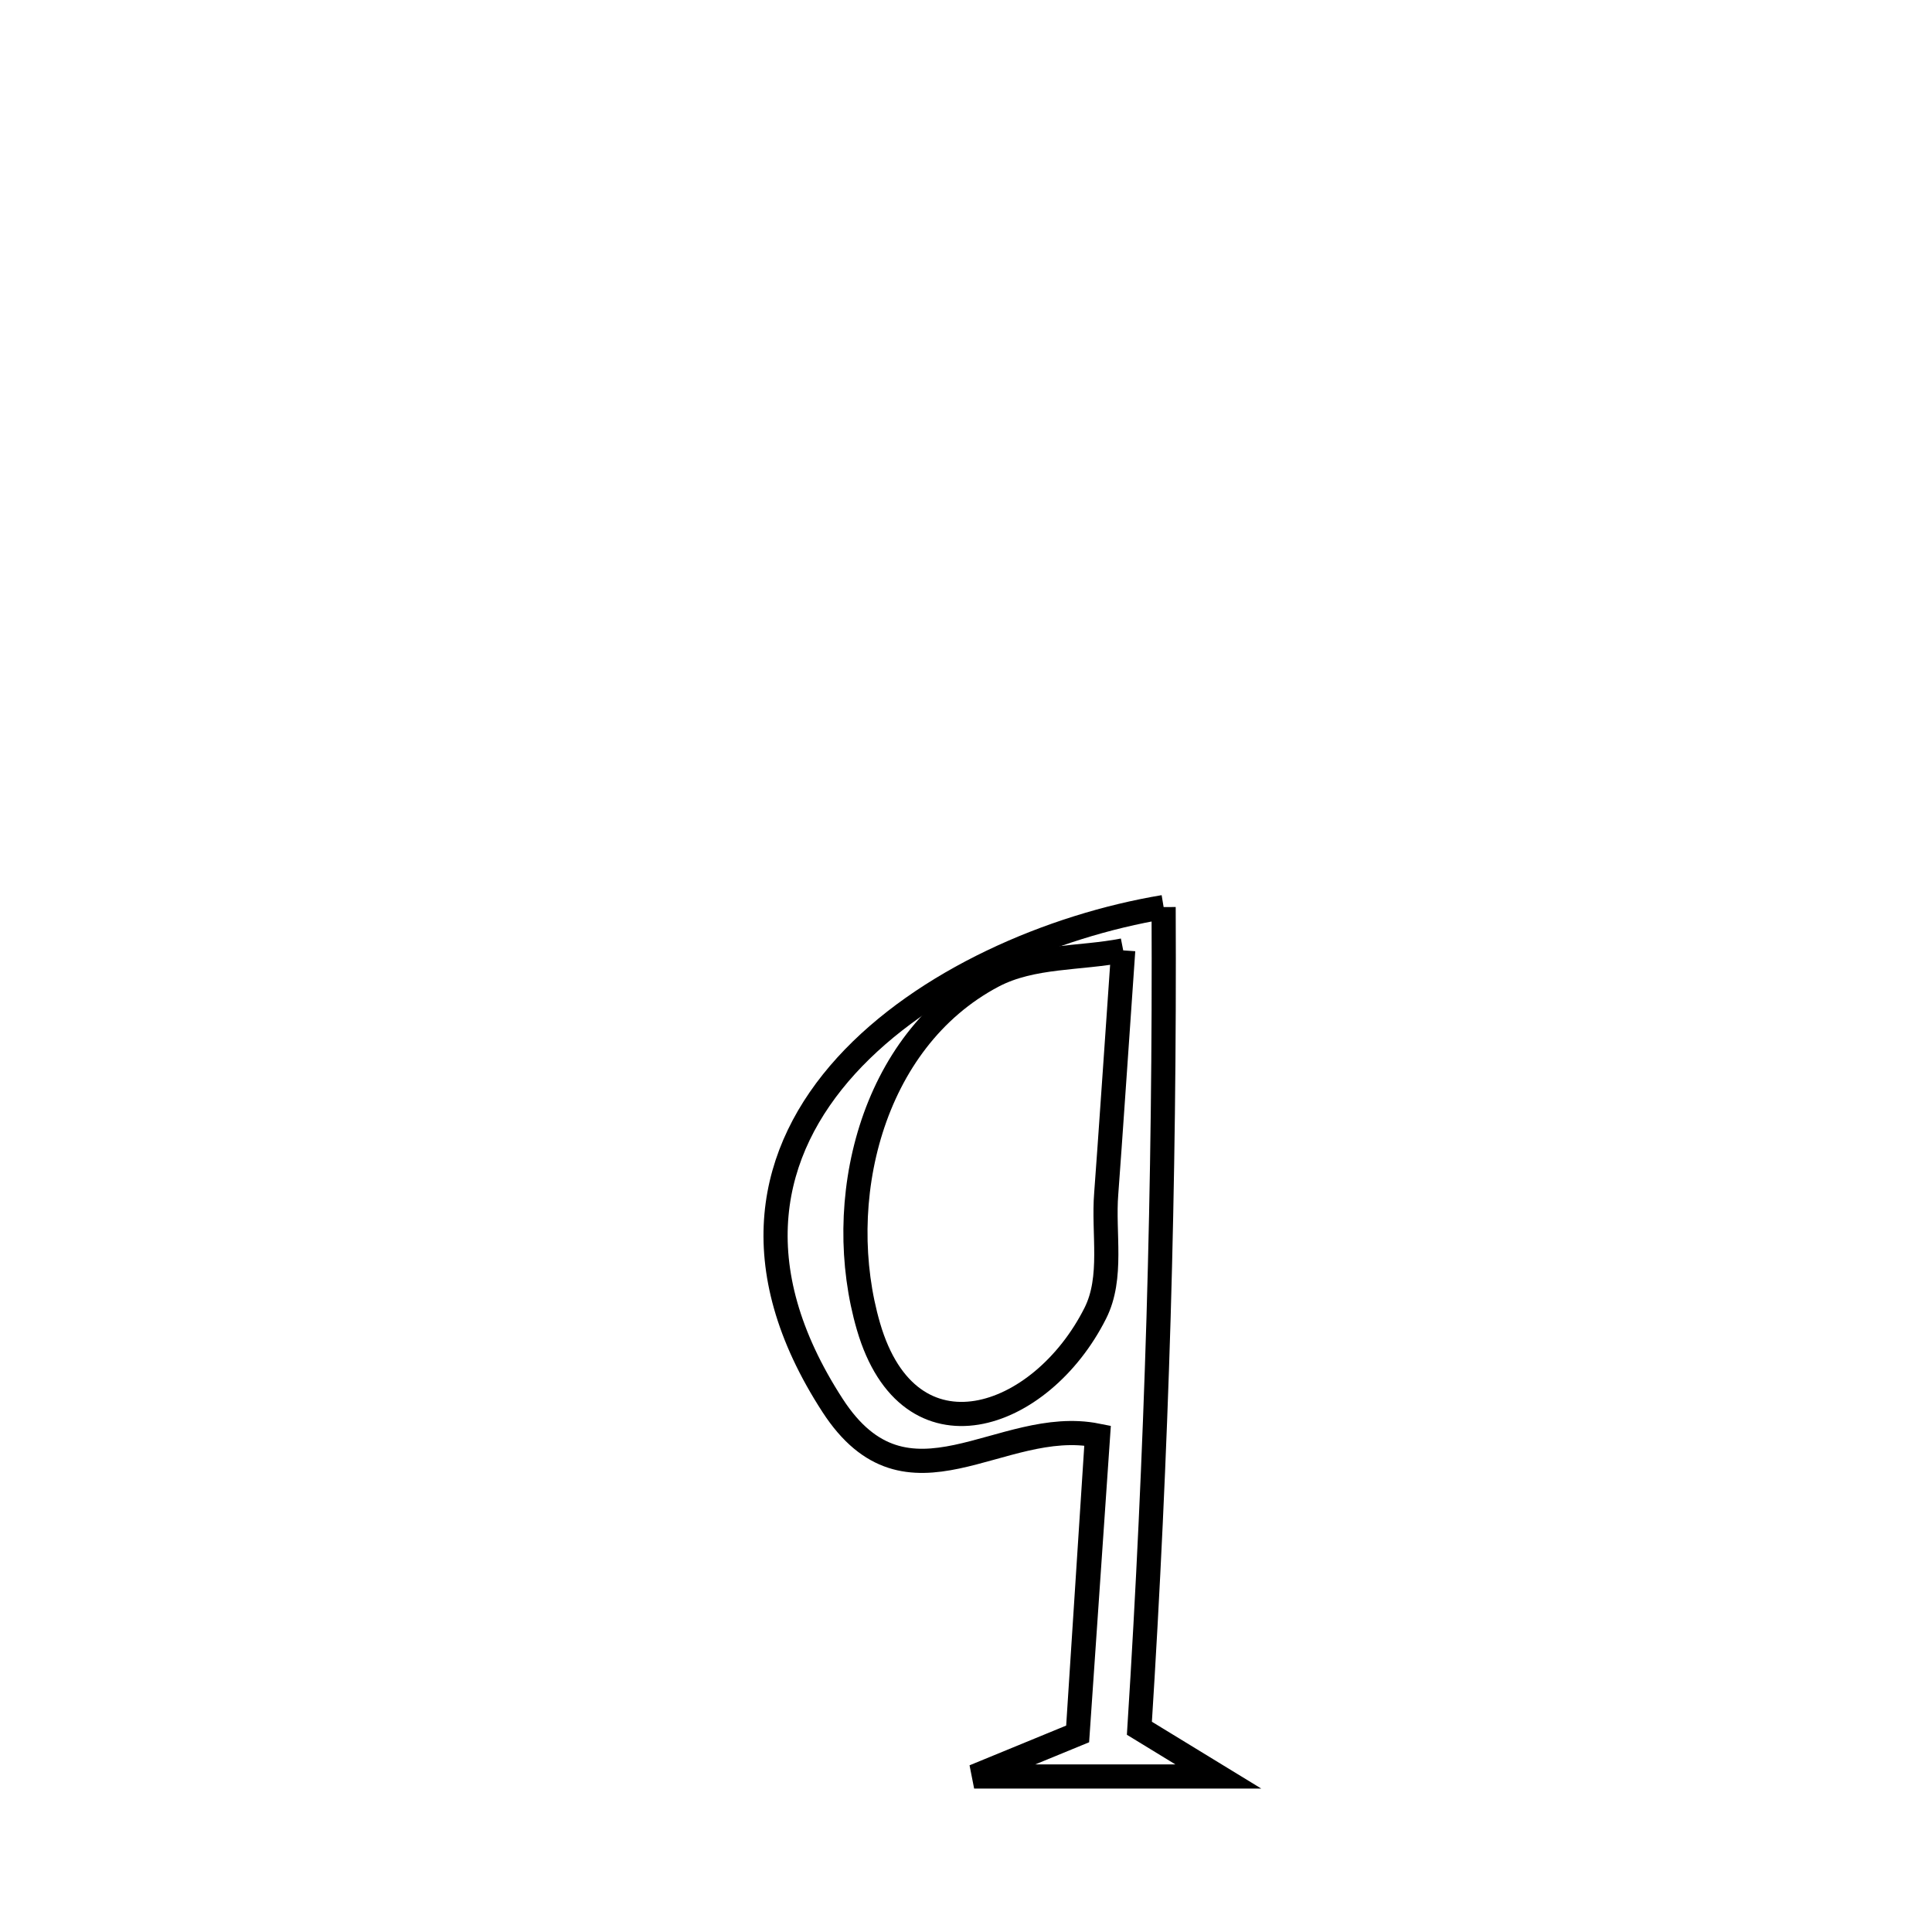 <svg xmlns="http://www.w3.org/2000/svg" viewBox="0.0 0.0 24.0 24.0" height="200px" width="200px"><path fill="none" stroke="black" stroke-width=".3" stroke-opacity="1.0"  filling="0" d="M14.455 11.268 L14.455 11.268 C14.463 12.976 14.442 14.674 14.392 16.371 C14.341 18.069 14.262 19.765 14.154 21.469 L14.154 21.469 C14.481 21.669 14.808 21.869 15.134 22.068 L15.134 22.068 C14.123 22.068 13.112 22.068 12.101 22.068 L12.101 22.068 C12.53 21.892 12.959 21.715 13.388 21.539 L13.388 21.539 C13.39 21.516 13.626 17.838 13.627 17.832 L13.627 17.832 C12.428 17.593 11.276 18.9 10.342 17.458 C9.219 15.726 9.551 14.295 10.512 13.238 C11.473 12.182 13.063 11.5 14.455 11.268 L14.455 11.268"></path>
<path fill="none" stroke="black" stroke-width=".3" stroke-opacity="1.0"  filling="0" d="M13.953 11.806 L13.953 11.806 C13.928 12.164 13.771 14.46 13.742 14.826 C13.702 15.322 13.83 15.869 13.606 16.314 C12.932 17.652 11.296 18.214 10.789 16.48 C10.341 14.944 10.807 12.93 12.336 12.123 C12.822 11.867 13.414 11.912 13.953 11.806 L13.953 11.806"></path></svg>